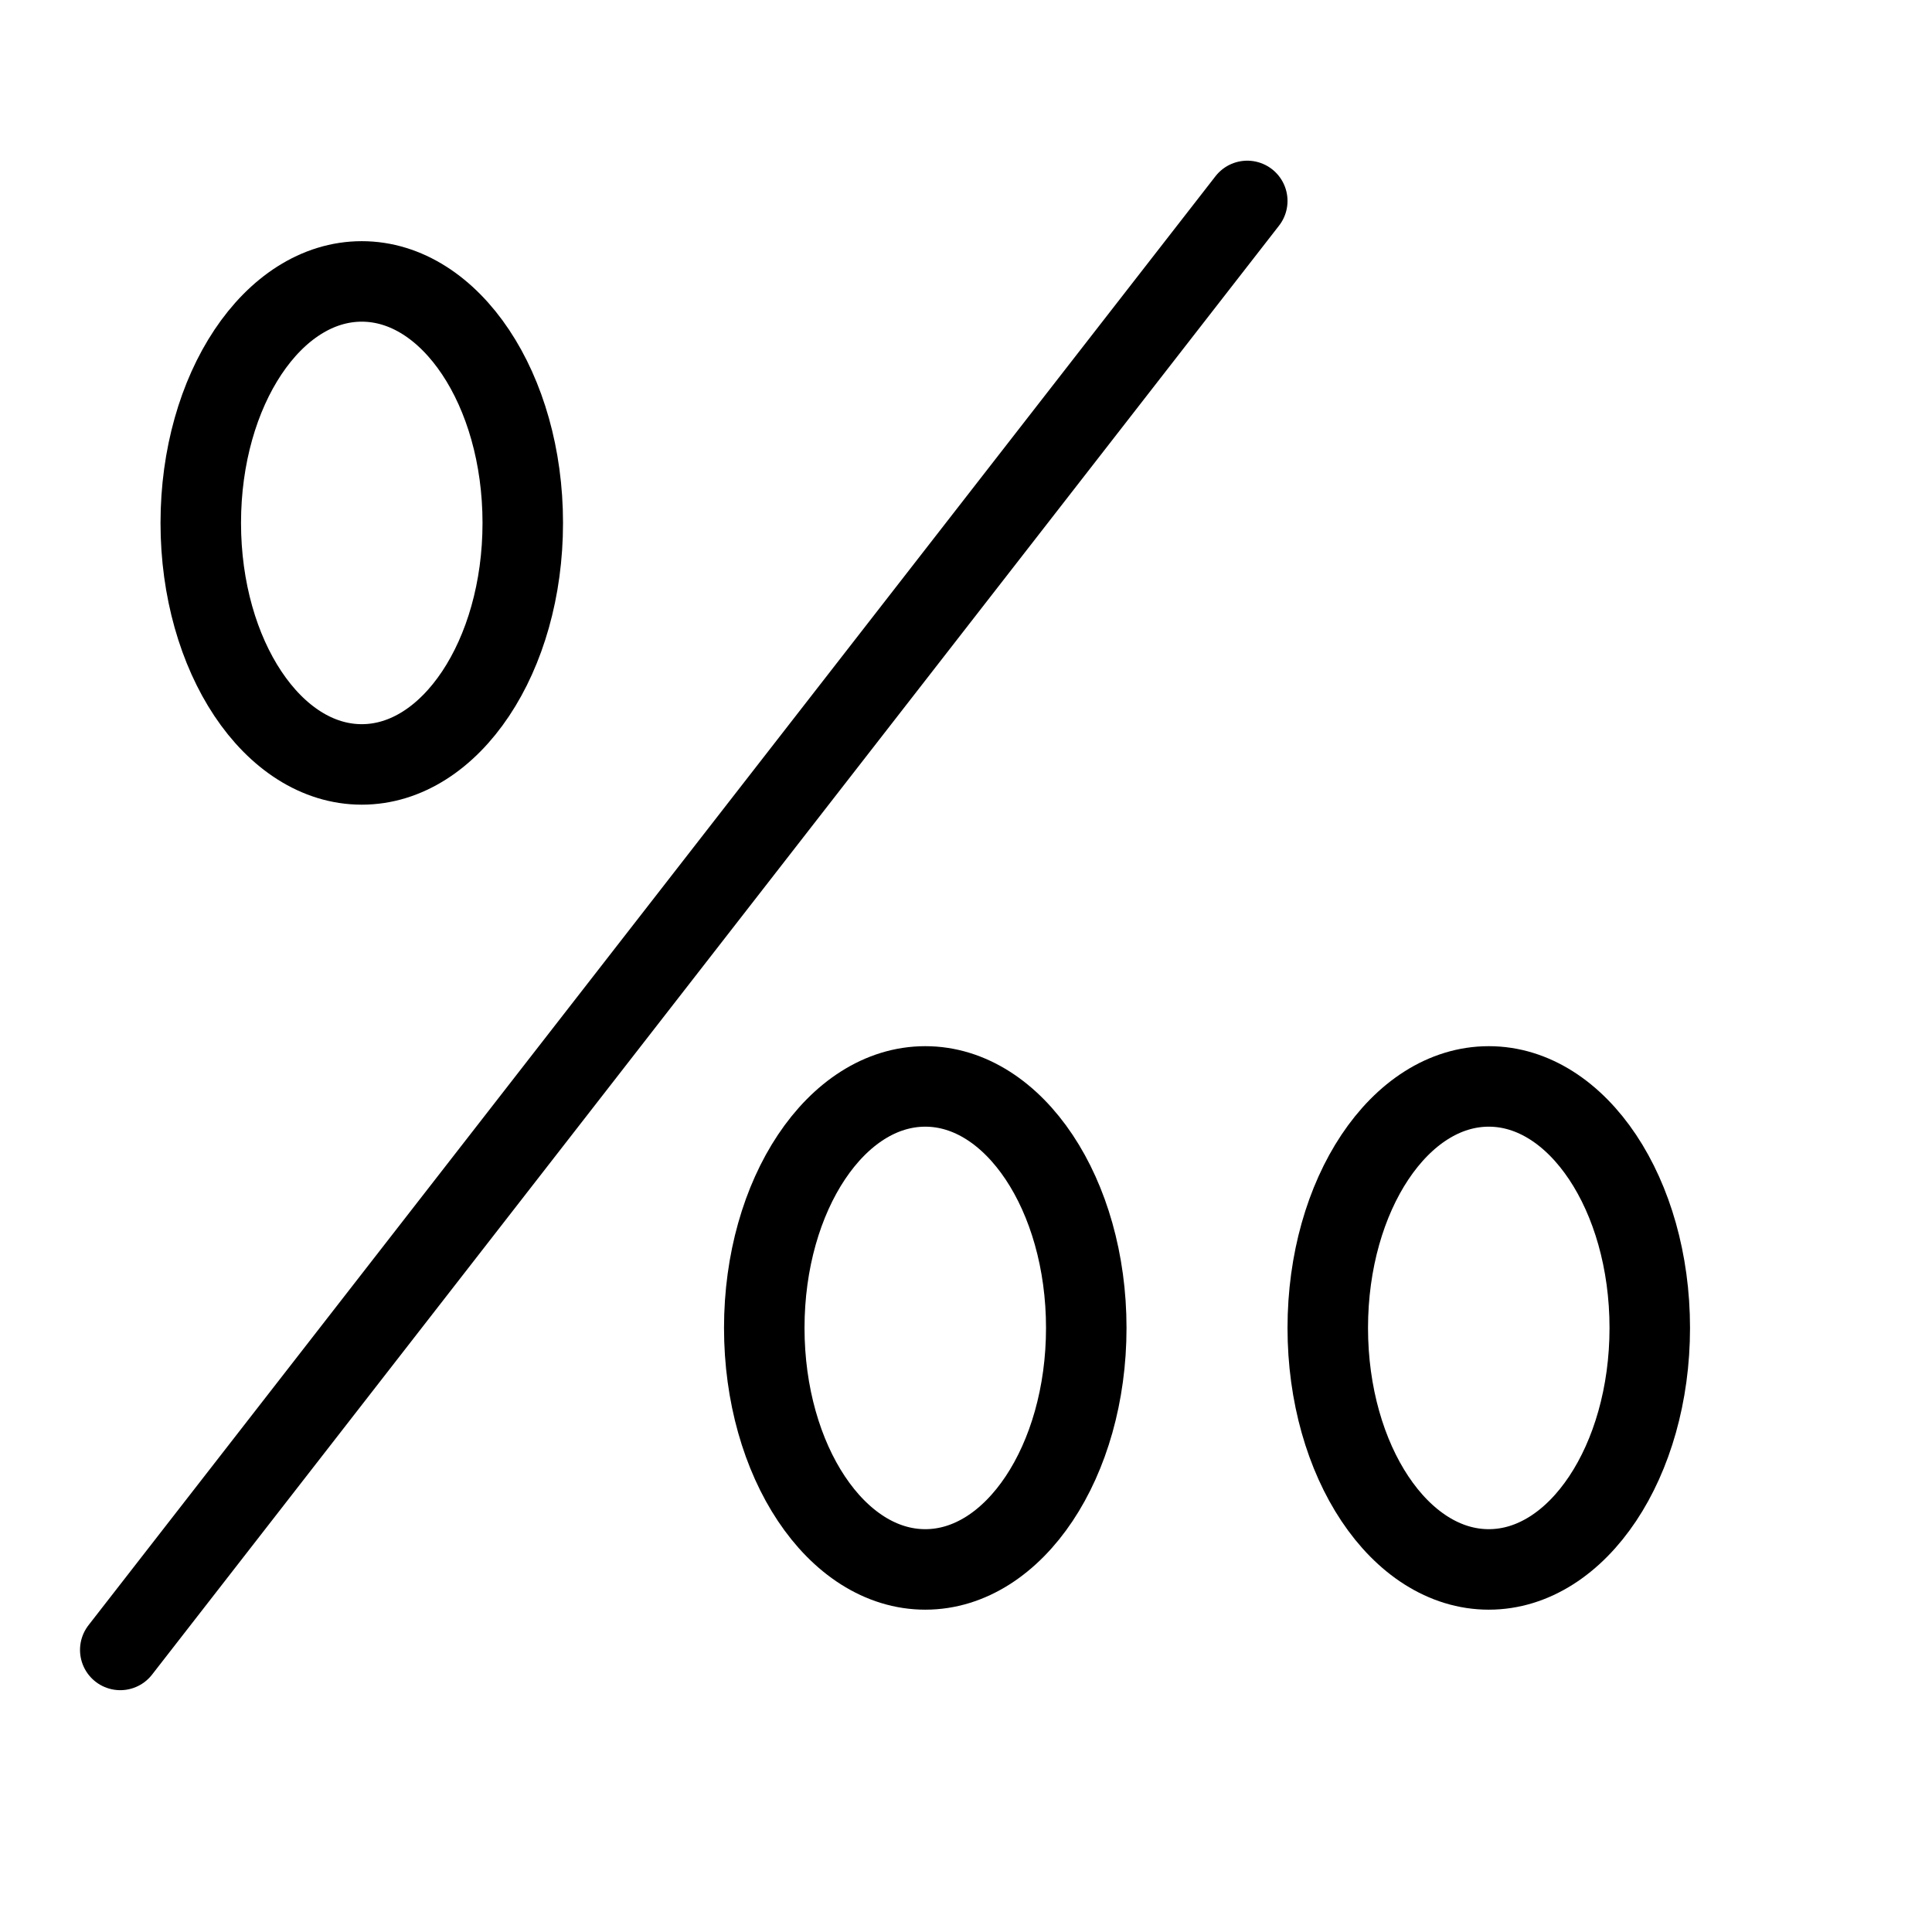 <svg height="24" viewBox="0 0 24 24" width="24" xmlns="http://www.w3.org/2000/svg"><path d="m1.494 20.496 14-18m-2 14c0 1.657-.895 3-2 3s-2-1.343-2-3 .895-3 2-3 2 1.343 2 3zm7 0c0 1.657-.895 3-2 3s-2-1.343-2-3 .895-3 2-3 2 1.343 2 3zm-14-10c0 1.657-.895 3-2 3s-2-1.343-2-3 .895-3 2-3 2 1.343 2 3z" fill="none" stroke="#000" stroke-linecap="round" stroke-linejoin="round"/></svg>